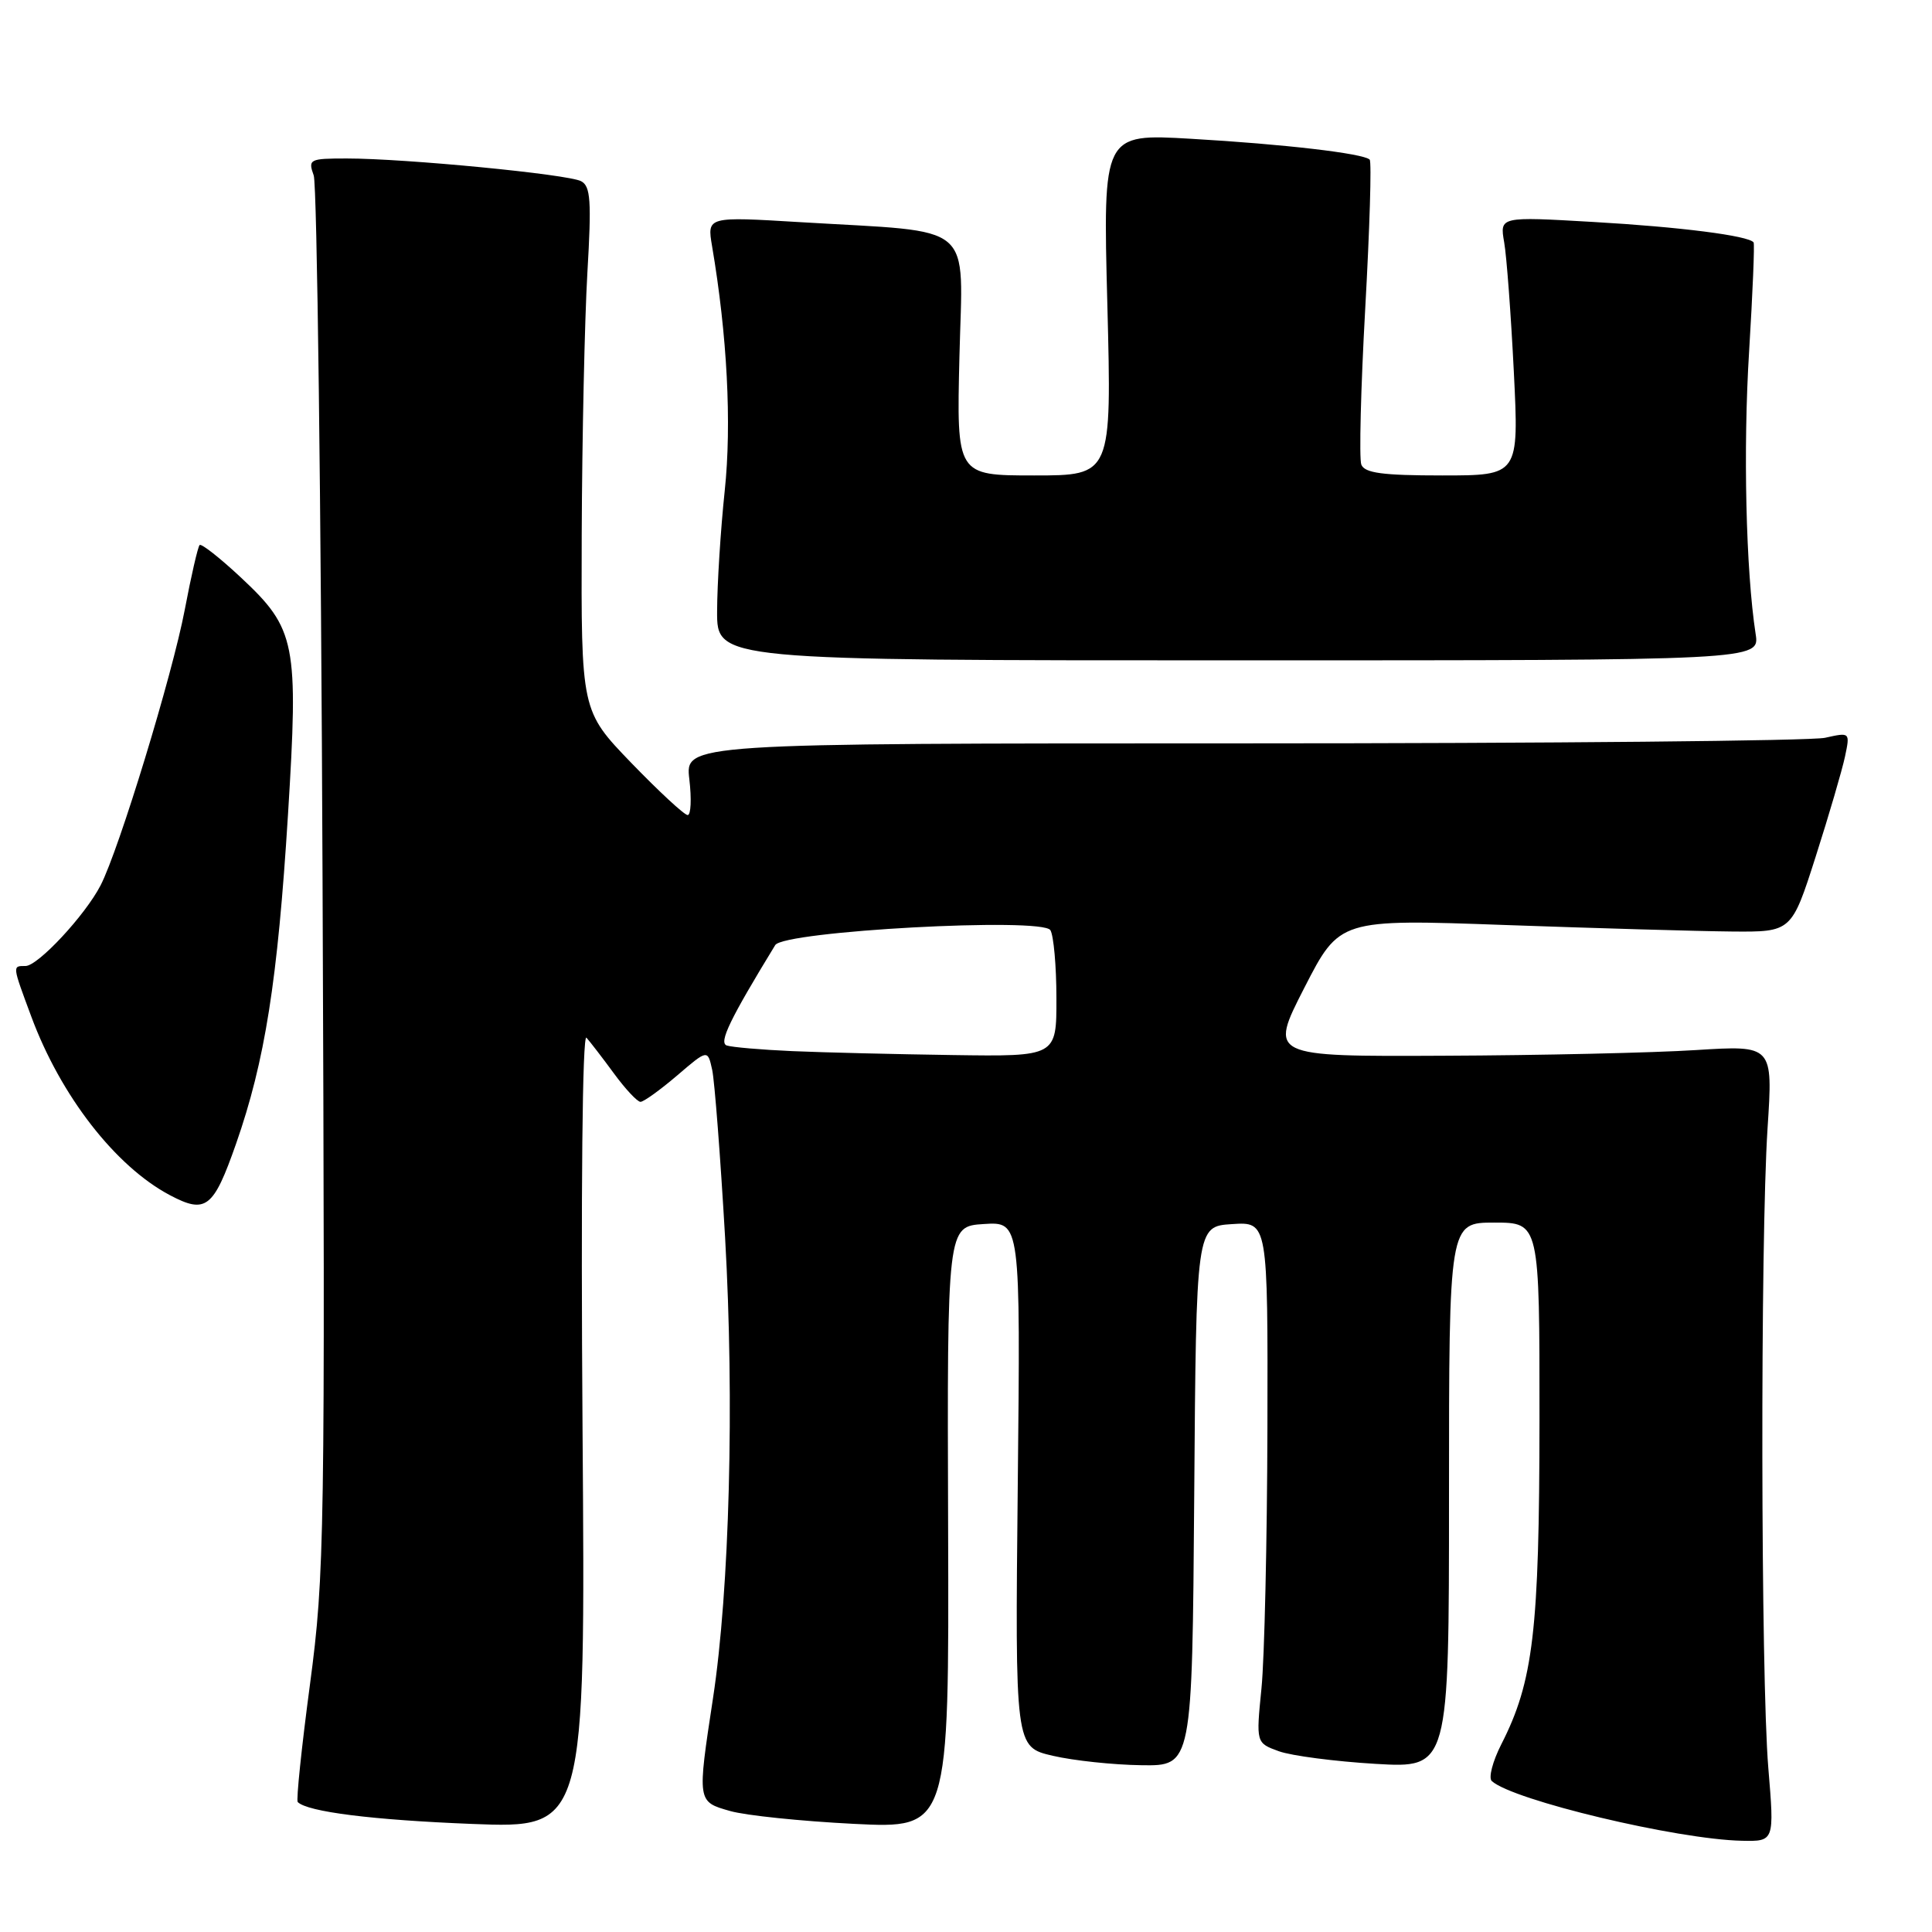 <?xml version="1.0" encoding="UTF-8" standalone="no"?>
<!DOCTYPE svg PUBLIC "-//W3C//DTD SVG 1.1//EN" "http://www.w3.org/Graphics/SVG/1.1/DTD/svg11.dtd" >
<svg xmlns="http://www.w3.org/2000/svg" xmlns:xlink="http://www.w3.org/1999/xlink" version="1.1" viewBox="0 0 256 256">
 <g >
 <path fill="currentColor"
d=" M 234.31 234.25 C 233.31 222.21 233.24 164.46 234.21 149.50 C 234.93 138.50 234.93 138.50 224.71 139.14 C 219.10 139.50 204.07 139.84 191.33 139.89 C 168.17 140.00 168.17 140.00 172.83 130.89 C 177.50 121.78 177.50 121.78 199.50 122.57 C 211.60 123.00 225.08 123.39 229.45 123.43 C 237.39 123.50 237.39 123.50 240.59 113.50 C 242.35 108.00 244.09 102.04 244.47 100.26 C 245.15 97.02 245.15 97.02 241.83 97.76 C 240.00 98.17 205.26 98.50 164.64 98.50 C 90.78 98.50 90.78 98.50 91.34 103.25 C 91.65 105.86 91.55 108.00 91.12 108.00 C 90.68 108.00 87.33 104.89 83.66 101.10 C 77.00 94.19 77.00 94.19 77.08 70.85 C 77.13 58.01 77.47 42.39 77.83 36.15 C 78.39 26.61 78.26 24.67 77.00 24.01 C 75.27 23.09 53.68 21.00 45.96 21.00 C 41.00 21.00 40.80 21.10 41.57 23.25 C 42.01 24.49 42.54 66.54 42.74 116.70 C 43.09 203.80 43.01 208.59 41.08 223.14 C 39.96 231.53 39.23 238.56 39.45 238.78 C 40.74 240.08 49.39 241.16 62.54 241.68 C 77.58 242.27 77.58 242.27 77.19 189.39 C 76.96 157.80 77.17 136.90 77.71 137.50 C 78.20 138.05 79.85 140.19 81.36 142.25 C 82.87 144.31 84.45 146.00 84.87 146.00 C 85.29 146.00 87.47 144.43 89.71 142.52 C 93.77 139.04 93.77 139.04 94.37 141.77 C 94.69 143.27 95.46 153.28 96.08 164.00 C 97.32 185.74 96.67 210.61 94.48 225.00 C 92.38 238.79 92.37 238.73 96.75 239.97 C 98.81 240.56 106.18 241.32 113.13 241.67 C 125.76 242.30 125.76 242.30 125.63 202.40 C 125.50 162.50 125.50 162.50 130.36 162.19 C 135.22 161.88 135.22 161.88 134.86 196.68 C 134.50 231.49 134.50 231.49 139.50 232.65 C 142.25 233.29 147.53 233.85 151.24 233.90 C 157.97 234.00 157.97 234.00 158.24 198.25 C 158.50 162.50 158.50 162.50 163.25 162.20 C 168.00 161.89 168.00 161.89 167.94 189.20 C 167.90 204.21 167.55 219.75 167.15 223.73 C 166.43 230.95 166.43 230.95 169.46 232.05 C 171.13 232.65 176.89 233.40 182.25 233.72 C 192.00 234.29 192.00 234.29 192.00 198.15 C 192.00 162.00 192.00 162.00 198.00 162.00 C 204.00 162.00 204.00 162.00 203.99 188.25 C 203.97 216.09 203.18 222.81 198.92 231.15 C 197.78 233.40 197.21 235.58 197.67 236.00 C 200.46 238.54 222.19 243.73 230.81 243.91 C 235.12 244.00 235.12 244.00 234.31 234.25 Z  M 31.28 151.55 C 35.11 140.60 36.79 129.99 38.16 107.94 C 39.57 85.18 39.21 83.34 31.94 76.54 C 29.15 73.93 26.68 71.99 26.45 72.22 C 26.22 72.45 25.33 76.31 24.48 80.80 C 22.84 89.42 15.78 112.55 13.33 117.31 C 11.29 121.27 5.03 128.00 3.38 128.00 C 1.62 128.00 1.61 127.87 4.15 134.71 C 8.04 145.20 15.29 154.54 22.50 158.36 C 27.28 160.89 28.28 160.11 31.28 151.55 Z  M 232.63 84.00 C 231.34 75.63 230.96 59.46 231.77 46.50 C 232.24 38.80 232.51 32.33 232.36 32.12 C 231.70 31.23 222.62 30.07 211.11 29.41 C 198.72 28.69 198.72 28.69 199.31 32.10 C 199.64 33.97 200.21 41.69 200.59 49.25 C 201.27 63.00 201.27 63.00 191.10 63.00 C 183.18 63.00 180.82 62.68 180.38 61.56 C 180.08 60.77 180.31 51.46 180.90 40.88 C 181.49 30.30 181.76 21.42 181.49 21.15 C 180.67 20.33 170.13 19.10 157.82 18.39 C 146.14 17.71 146.14 17.71 146.73 40.35 C 147.31 63.00 147.31 63.00 137.03 63.00 C 126.75 63.00 126.75 63.00 127.13 47.25 C 127.56 29.15 129.56 30.85 106.09 29.44 C 93.69 28.69 93.69 28.69 94.35 32.60 C 96.36 44.42 96.97 56.14 96.03 65.03 C 95.48 70.24 95.03 77.42 95.02 81.00 C 95.00 87.50 95.00 87.50 164.09 87.50 C 233.18 87.50 233.18 87.50 232.63 84.00 Z  M 105.00 139.28 C 100.88 139.10 96.96 138.76 96.29 138.53 C 95.22 138.14 96.74 135.02 102.72 125.23 C 103.87 123.37 138.07 121.51 139.18 123.25 C 139.61 123.94 139.98 127.99 139.98 132.25 C 140.00 140.00 140.00 140.00 126.25 139.80 C 118.69 139.69 109.12 139.46 105.00 139.28 Z "/>
</g>
</svg>